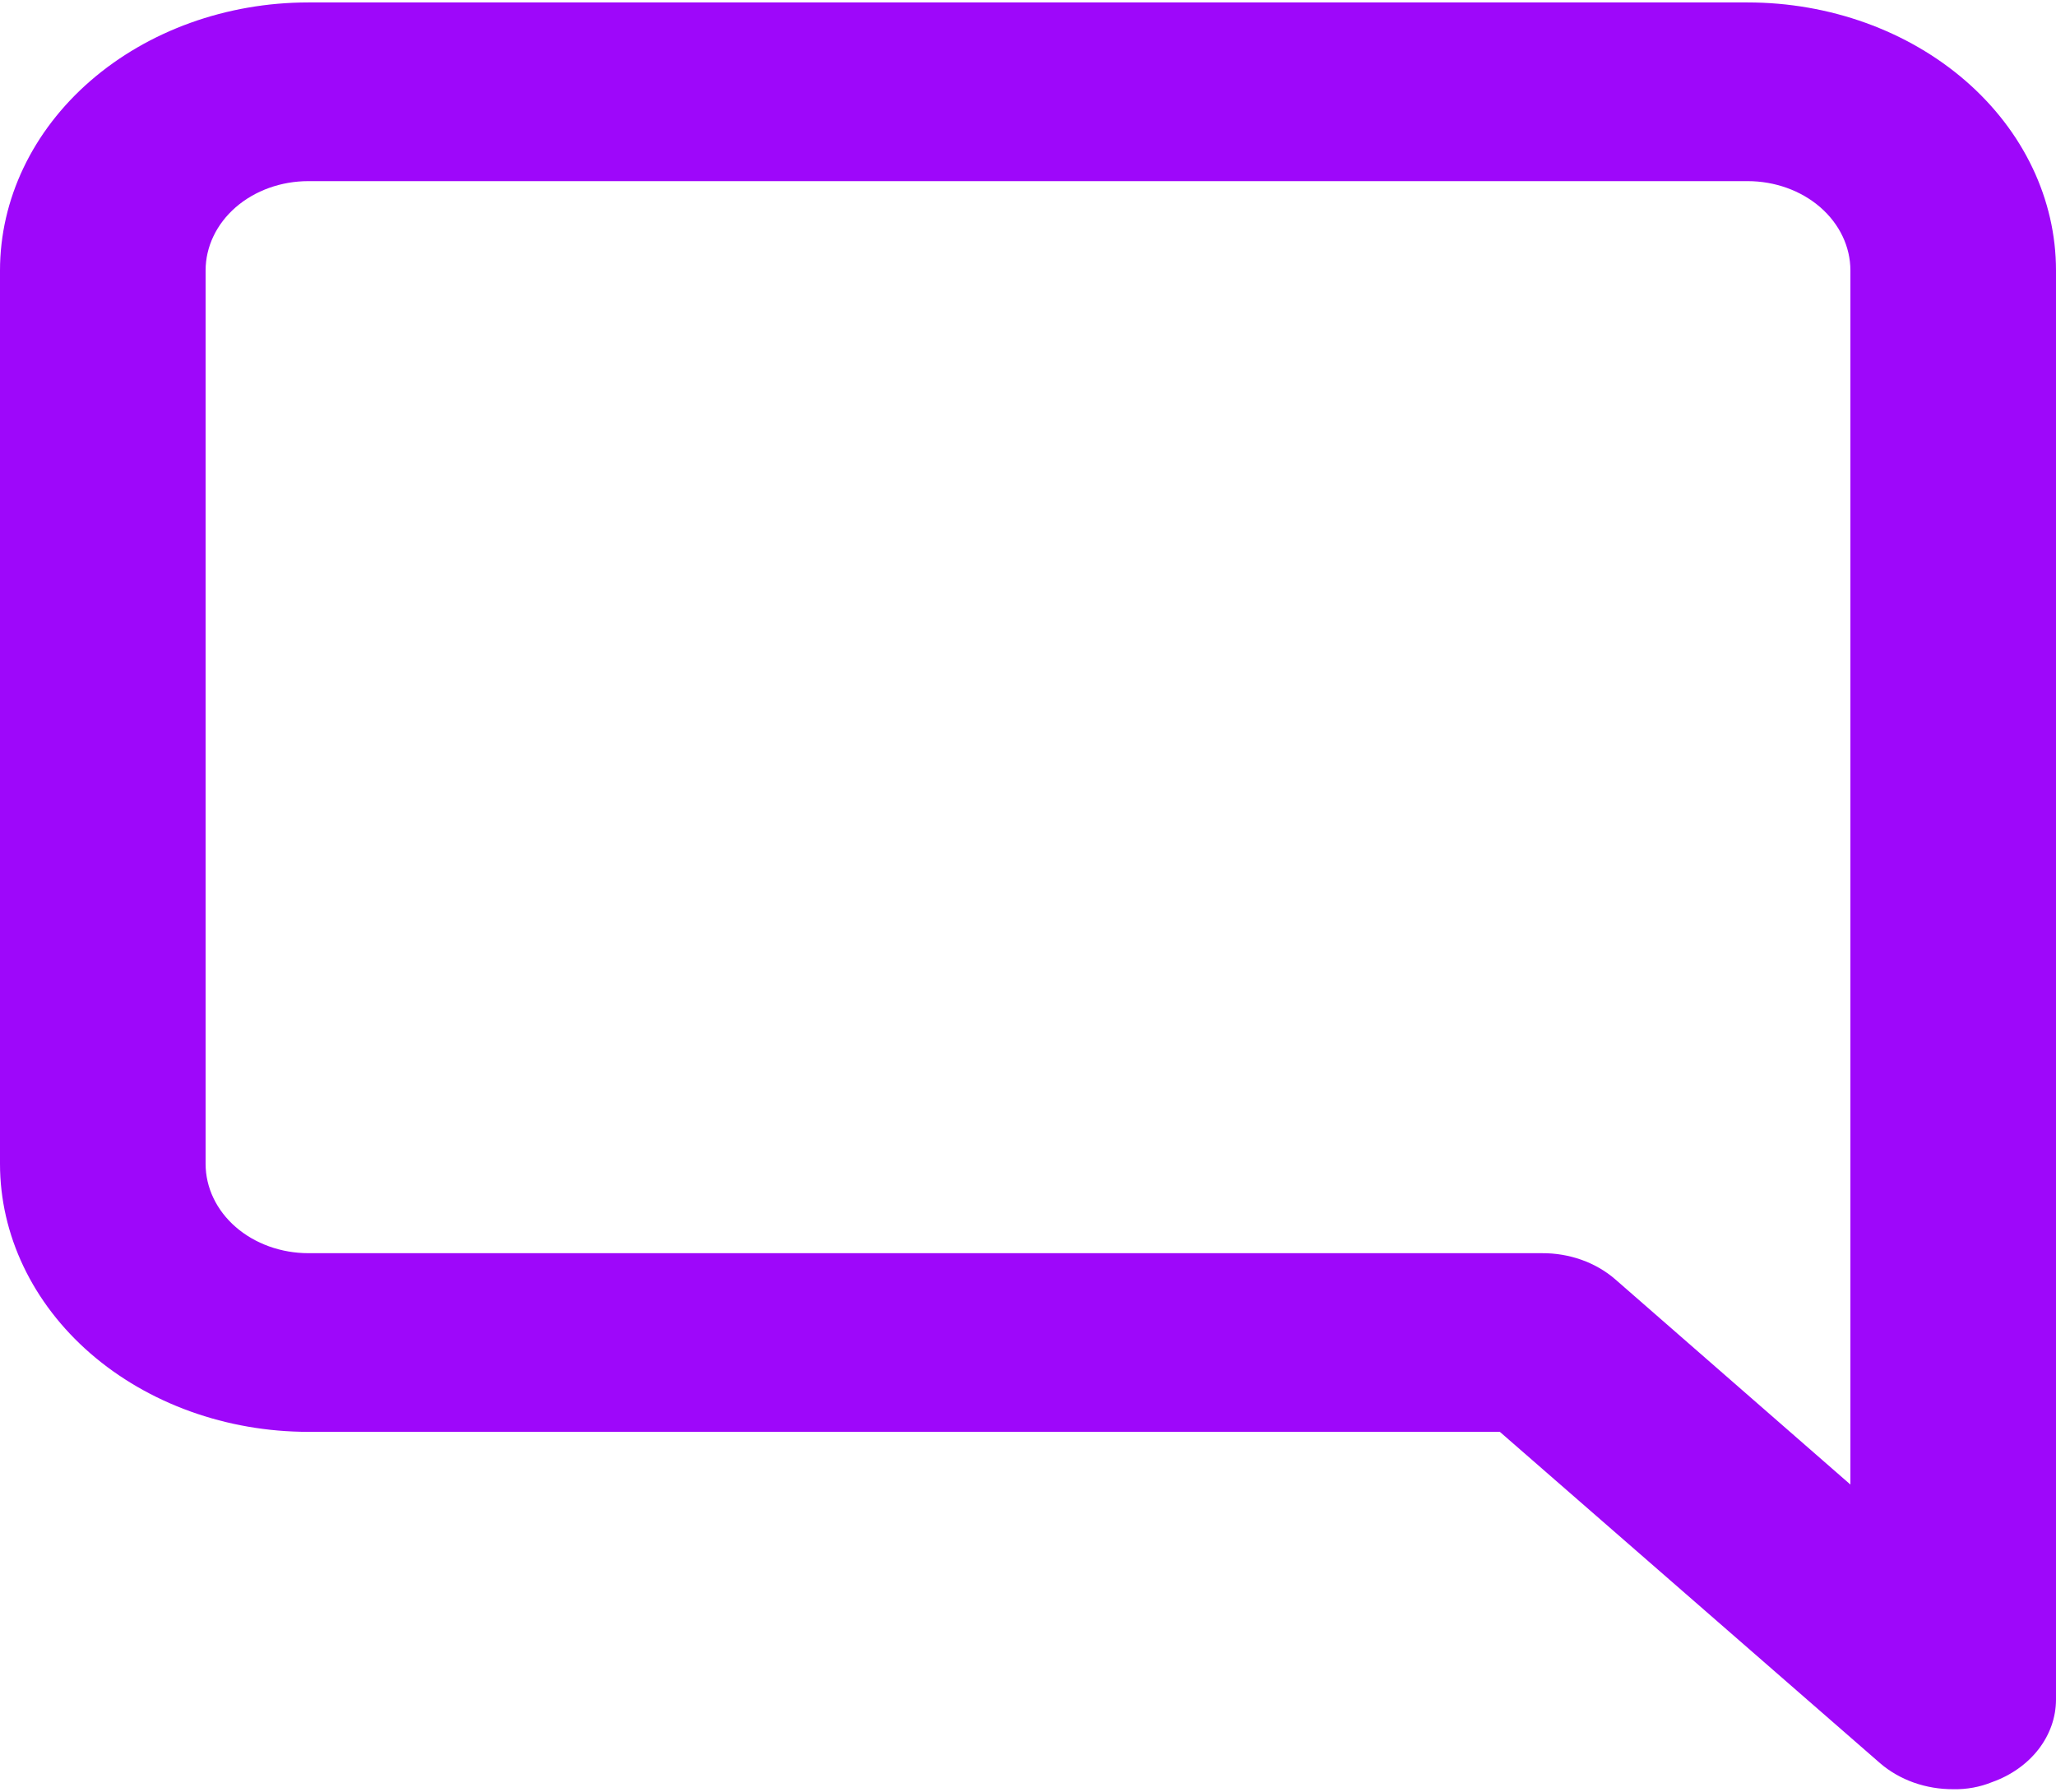 <svg width="70" height="61" viewBox="0 0 70 61" fill="none" xmlns="http://www.w3.org/2000/svg">
<path d="M59.5 0.083H10.5C7.715 0.083 5.045 1.045 3.075 2.756C1.106 4.467 0 6.788 0 9.208V39.625C0 42.045 1.106 44.366 3.075 46.077C5.045 47.788 7.715 48.75 10.5 48.75H51.065L64.015 60.035C64.342 60.316 64.73 60.539 65.156 60.691C65.583 60.842 66.039 60.919 66.5 60.917C66.959 60.927 67.415 60.843 67.83 60.673C68.469 60.445 69.016 60.058 69.403 59.56C69.789 59.062 69.997 58.475 70 57.875V9.208C70 6.788 68.894 4.467 66.925 2.756C64.956 1.045 62.285 0.083 59.5 0.083ZM63 50.544L54.985 43.549C54.658 43.267 54.27 43.044 53.844 42.892C53.417 42.741 52.961 42.664 52.5 42.667H10.5C9.572 42.667 8.681 42.346 8.025 41.776C7.369 41.205 7 40.432 7 39.625V9.208C7 8.402 7.369 7.628 8.025 7.057C8.681 6.487 9.572 6.167 10.5 6.167H59.5C60.428 6.167 61.319 6.487 61.975 7.057C62.631 7.628 63 8.402 63 9.208V50.544Z" fill="#9E07FA"/>
</svg>
